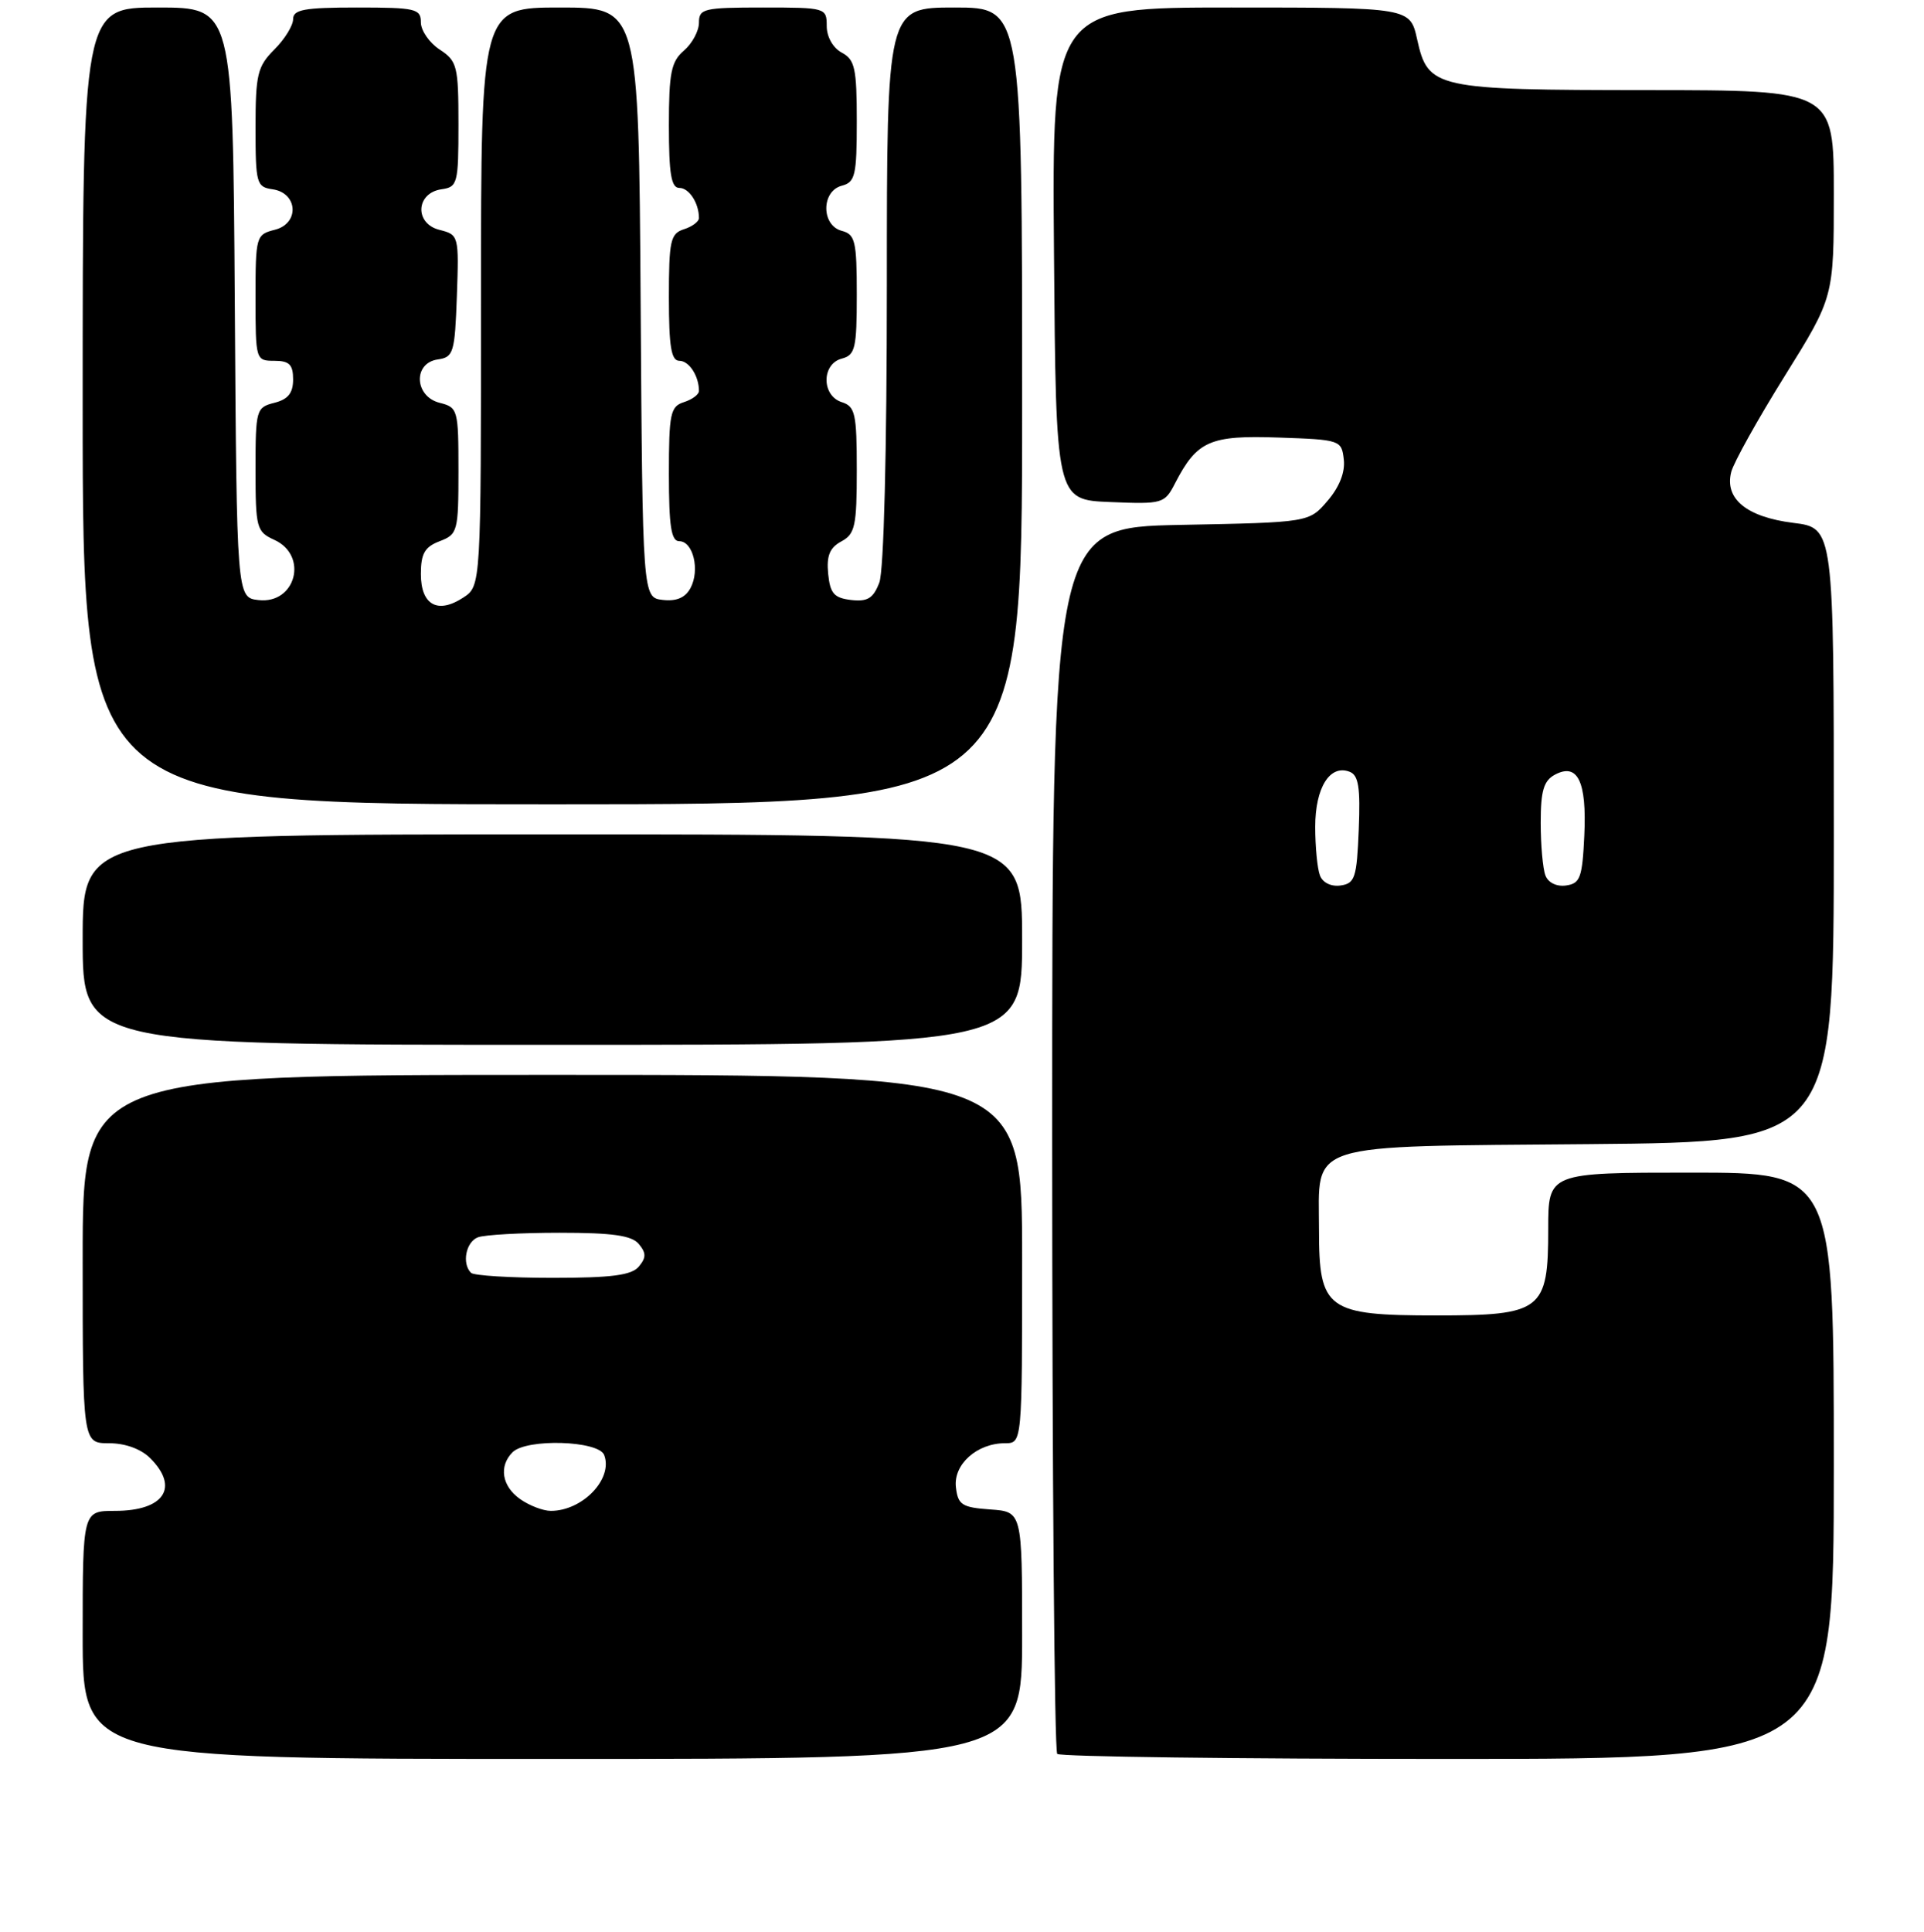 <?xml version="1.0" encoding="UTF-8" standalone="no"?>
<!DOCTYPE svg PUBLIC "-//W3C//DTD SVG 1.1//EN" "http://www.w3.org/Graphics/SVG/1.1/DTD/svg11.dtd" >
<svg xmlns="http://www.w3.org/2000/svg" xmlns:xlink="http://www.w3.org/1999/xlink" version="1.1" viewBox="0 0 256 257">
 <g >
 <path fill="currentColor"
d=" M 136.00 217.56 C 136.00 201.11 136.00 201.11 131.75 200.81 C 127.99 200.54 127.46 200.20 127.19 197.85 C 126.84 194.82 129.99 192.00 133.72 192.00 C 136.00 192.00 136.00 192.00 136.00 167.50 C 136.00 143.00 136.00 143.00 73.50 143.00 C 11.00 143.00 11.00 143.00 11.00 167.50 C 11.00 192.00 11.00 192.00 14.50 192.00 C 16.67 192.00 18.76 192.76 20.00 194.00 C 23.90 197.90 21.82 201.00 15.30 201.00 C 11.00 201.00 11.00 201.00 11.00 217.50 C 11.00 234.00 11.00 234.00 73.50 234.00 C 136.00 234.00 136.00 234.00 136.00 217.56 Z  M 244.00 195.00 C 244.00 156.00 244.00 156.00 225.00 156.00 C 206.00 156.00 206.00 156.00 206.00 163.50 C 206.00 174.35 205.16 175.00 191.11 175.00 C 176.55 175.00 175.50 174.23 175.50 163.62 C 175.50 151.81 173.15 152.55 211.53 152.21 C 244.00 151.92 244.00 151.92 244.00 111.08 C 244.00 70.23 244.00 70.23 238.60 69.56 C 232.39 68.78 229.44 66.36 230.35 62.79 C 230.67 61.53 233.88 55.78 237.47 50.02 C 244.00 39.54 244.00 39.54 244.00 25.77 C 244.00 12.00 244.00 12.00 219.25 11.99 C 190.88 11.97 190.01 11.78 188.56 5.24 C 187.62 1.00 187.62 1.00 163.79 1.00 C 139.97 1.00 139.97 1.00 140.24 33.75 C 140.50 66.50 140.50 66.50 147.70 66.79 C 154.70 67.08 154.95 67.01 156.35 64.29 C 159.27 58.64 160.98 57.89 170.13 58.21 C 178.34 58.49 178.51 58.55 178.80 61.13 C 179.00 62.81 178.22 64.79 176.64 66.63 C 174.18 69.50 174.18 69.50 157.09 69.83 C 140.00 70.17 140.00 70.17 140.00 151.42 C 140.00 196.10 140.30 232.97 140.67 233.33 C 141.03 233.70 164.43 234.00 192.67 234.00 C 244.00 234.00 244.00 234.00 244.00 195.00 Z  M 136.00 125.00 C 136.00 111.00 136.00 111.00 73.50 111.00 C 11.00 111.00 11.00 111.00 11.00 125.00 C 11.00 139.00 11.00 139.00 73.50 139.00 C 136.00 139.00 136.00 139.00 136.00 125.00 Z  M 136.00 54.00 C 136.00 1.00 136.00 1.00 127.00 1.00 C 118.00 1.00 118.00 1.00 118.00 37.93 C 118.00 60.15 117.60 75.92 117.00 77.50 C 116.20 79.60 115.44 80.07 113.25 79.82 C 110.97 79.55 110.45 78.95 110.19 76.32 C 109.96 73.93 110.40 72.86 111.94 72.03 C 113.77 71.05 114.00 69.99 114.00 62.53 C 114.00 55.01 113.79 54.07 112.00 53.50 C 109.30 52.64 109.30 48.42 112.00 47.71 C 113.79 47.24 114.00 46.35 114.00 39.21 C 114.00 32.07 113.79 31.18 112.00 30.71 C 109.26 29.99 109.26 25.43 112.00 24.71 C 113.79 24.24 114.00 23.35 114.00 16.13 C 114.00 9.09 113.75 7.93 112.00 7.00 C 110.83 6.37 110.00 4.91 110.00 3.46 C 110.00 1.04 109.87 1.00 101.50 1.00 C 93.65 1.00 93.00 1.15 93.00 3.01 C 93.00 4.12 92.10 5.79 91.00 6.73 C 89.30 8.19 89.00 9.68 89.00 16.72 C 89.00 23.13 89.31 25.00 90.39 25.00 C 91.69 25.00 93.00 27.02 93.00 29.01 C 93.00 29.48 92.10 30.15 91.00 30.50 C 89.21 31.07 89.00 32.01 89.00 39.57 C 89.00 46.11 89.31 48.00 90.39 48.00 C 91.69 48.00 93.00 50.02 93.00 52.01 C 93.00 52.48 92.10 53.15 91.00 53.50 C 89.20 54.07 89.00 55.01 89.00 63.07 C 89.00 70.01 89.31 72.00 90.38 72.00 C 92.23 72.00 93.15 75.85 91.88 78.22 C 91.19 79.52 90.01 80.02 88.18 79.81 C 85.50 79.50 85.50 79.50 85.24 40.25 C 84.98 1.00 84.98 1.00 74.49 1.00 C 64.00 1.00 64.00 1.00 64.00 39.48 C 64.00 77.95 64.00 77.95 61.64 79.50 C 58.24 81.73 56.00 80.49 56.00 76.37 C 56.00 73.64 56.51 72.76 58.50 72.00 C 60.89 71.09 61.00 70.69 61.00 62.63 C 61.00 54.49 60.92 54.20 58.50 53.59 C 55.13 52.74 54.93 48.29 58.25 47.82 C 60.34 47.52 60.52 46.94 60.79 39.37 C 61.07 31.34 61.04 31.23 58.47 30.58 C 55.12 29.74 55.32 25.67 58.75 25.18 C 60.88 24.88 61.00 24.41 61.00 16.55 C 61.00 8.78 60.83 8.12 58.50 6.59 C 57.12 5.69 56.00 4.06 56.00 2.98 C 56.00 1.16 55.30 1.00 47.50 1.00 C 40.50 1.00 39.00 1.27 39.00 2.55 C 39.00 3.40 37.88 5.22 36.50 6.59 C 34.26 8.83 34.00 9.90 34.00 16.98 C 34.00 24.39 34.13 24.88 36.25 25.18 C 39.65 25.66 39.89 29.74 36.56 30.57 C 34.07 31.20 34.00 31.43 34.00 39.61 C 34.00 47.89 34.03 48.00 36.50 48.00 C 38.49 48.00 39.00 48.50 39.00 50.48 C 39.00 52.29 38.33 53.13 36.50 53.59 C 34.09 54.20 34.00 54.50 34.00 62.45 C 34.00 70.26 34.13 70.74 36.50 71.82 C 41.07 73.90 39.36 80.40 34.39 79.83 C 31.50 79.50 31.50 79.50 31.24 40.25 C 30.98 1.00 30.98 1.00 20.99 1.00 C 11.00 1.00 11.00 1.00 11.00 54.00 C 11.00 107.00 11.00 107.00 73.50 107.00 C 136.00 107.00 136.00 107.00 136.00 54.00 Z  M 69.22 199.44 C 66.78 197.73 66.34 195.06 68.20 193.20 C 70.05 191.35 79.65 191.64 80.39 193.57 C 81.60 196.73 77.52 201.00 73.29 201.00 C 72.27 201.00 70.44 200.30 69.22 199.44 Z  M 62.67 169.33 C 61.43 168.10 61.99 165.22 63.58 164.61 C 64.45 164.27 69.35 164.00 74.46 164.00 C 81.50 164.00 84.06 164.36 85.00 165.50 C 85.99 166.70 85.99 167.30 85.00 168.50 C 84.04 169.65 81.40 170.00 73.54 170.00 C 67.93 170.00 63.03 169.70 62.67 169.33 Z  M 175.63 116.47 C 175.28 115.57 175.00 112.66 175.00 109.99 C 175.00 104.79 176.95 101.66 179.57 102.67 C 180.76 103.12 181.02 104.74 180.79 110.37 C 180.53 116.77 180.28 117.53 178.38 117.80 C 177.13 117.98 176.00 117.44 175.63 116.47 Z  M 205.63 116.47 C 205.28 115.57 205.00 112.41 205.00 109.45 C 205.00 105.19 205.40 103.86 206.89 103.06 C 209.92 101.44 211.14 103.96 210.80 111.16 C 210.54 116.75 210.25 117.54 208.38 117.80 C 207.13 117.98 206.00 117.44 205.63 116.47 Z "/>
</g>
</svg>